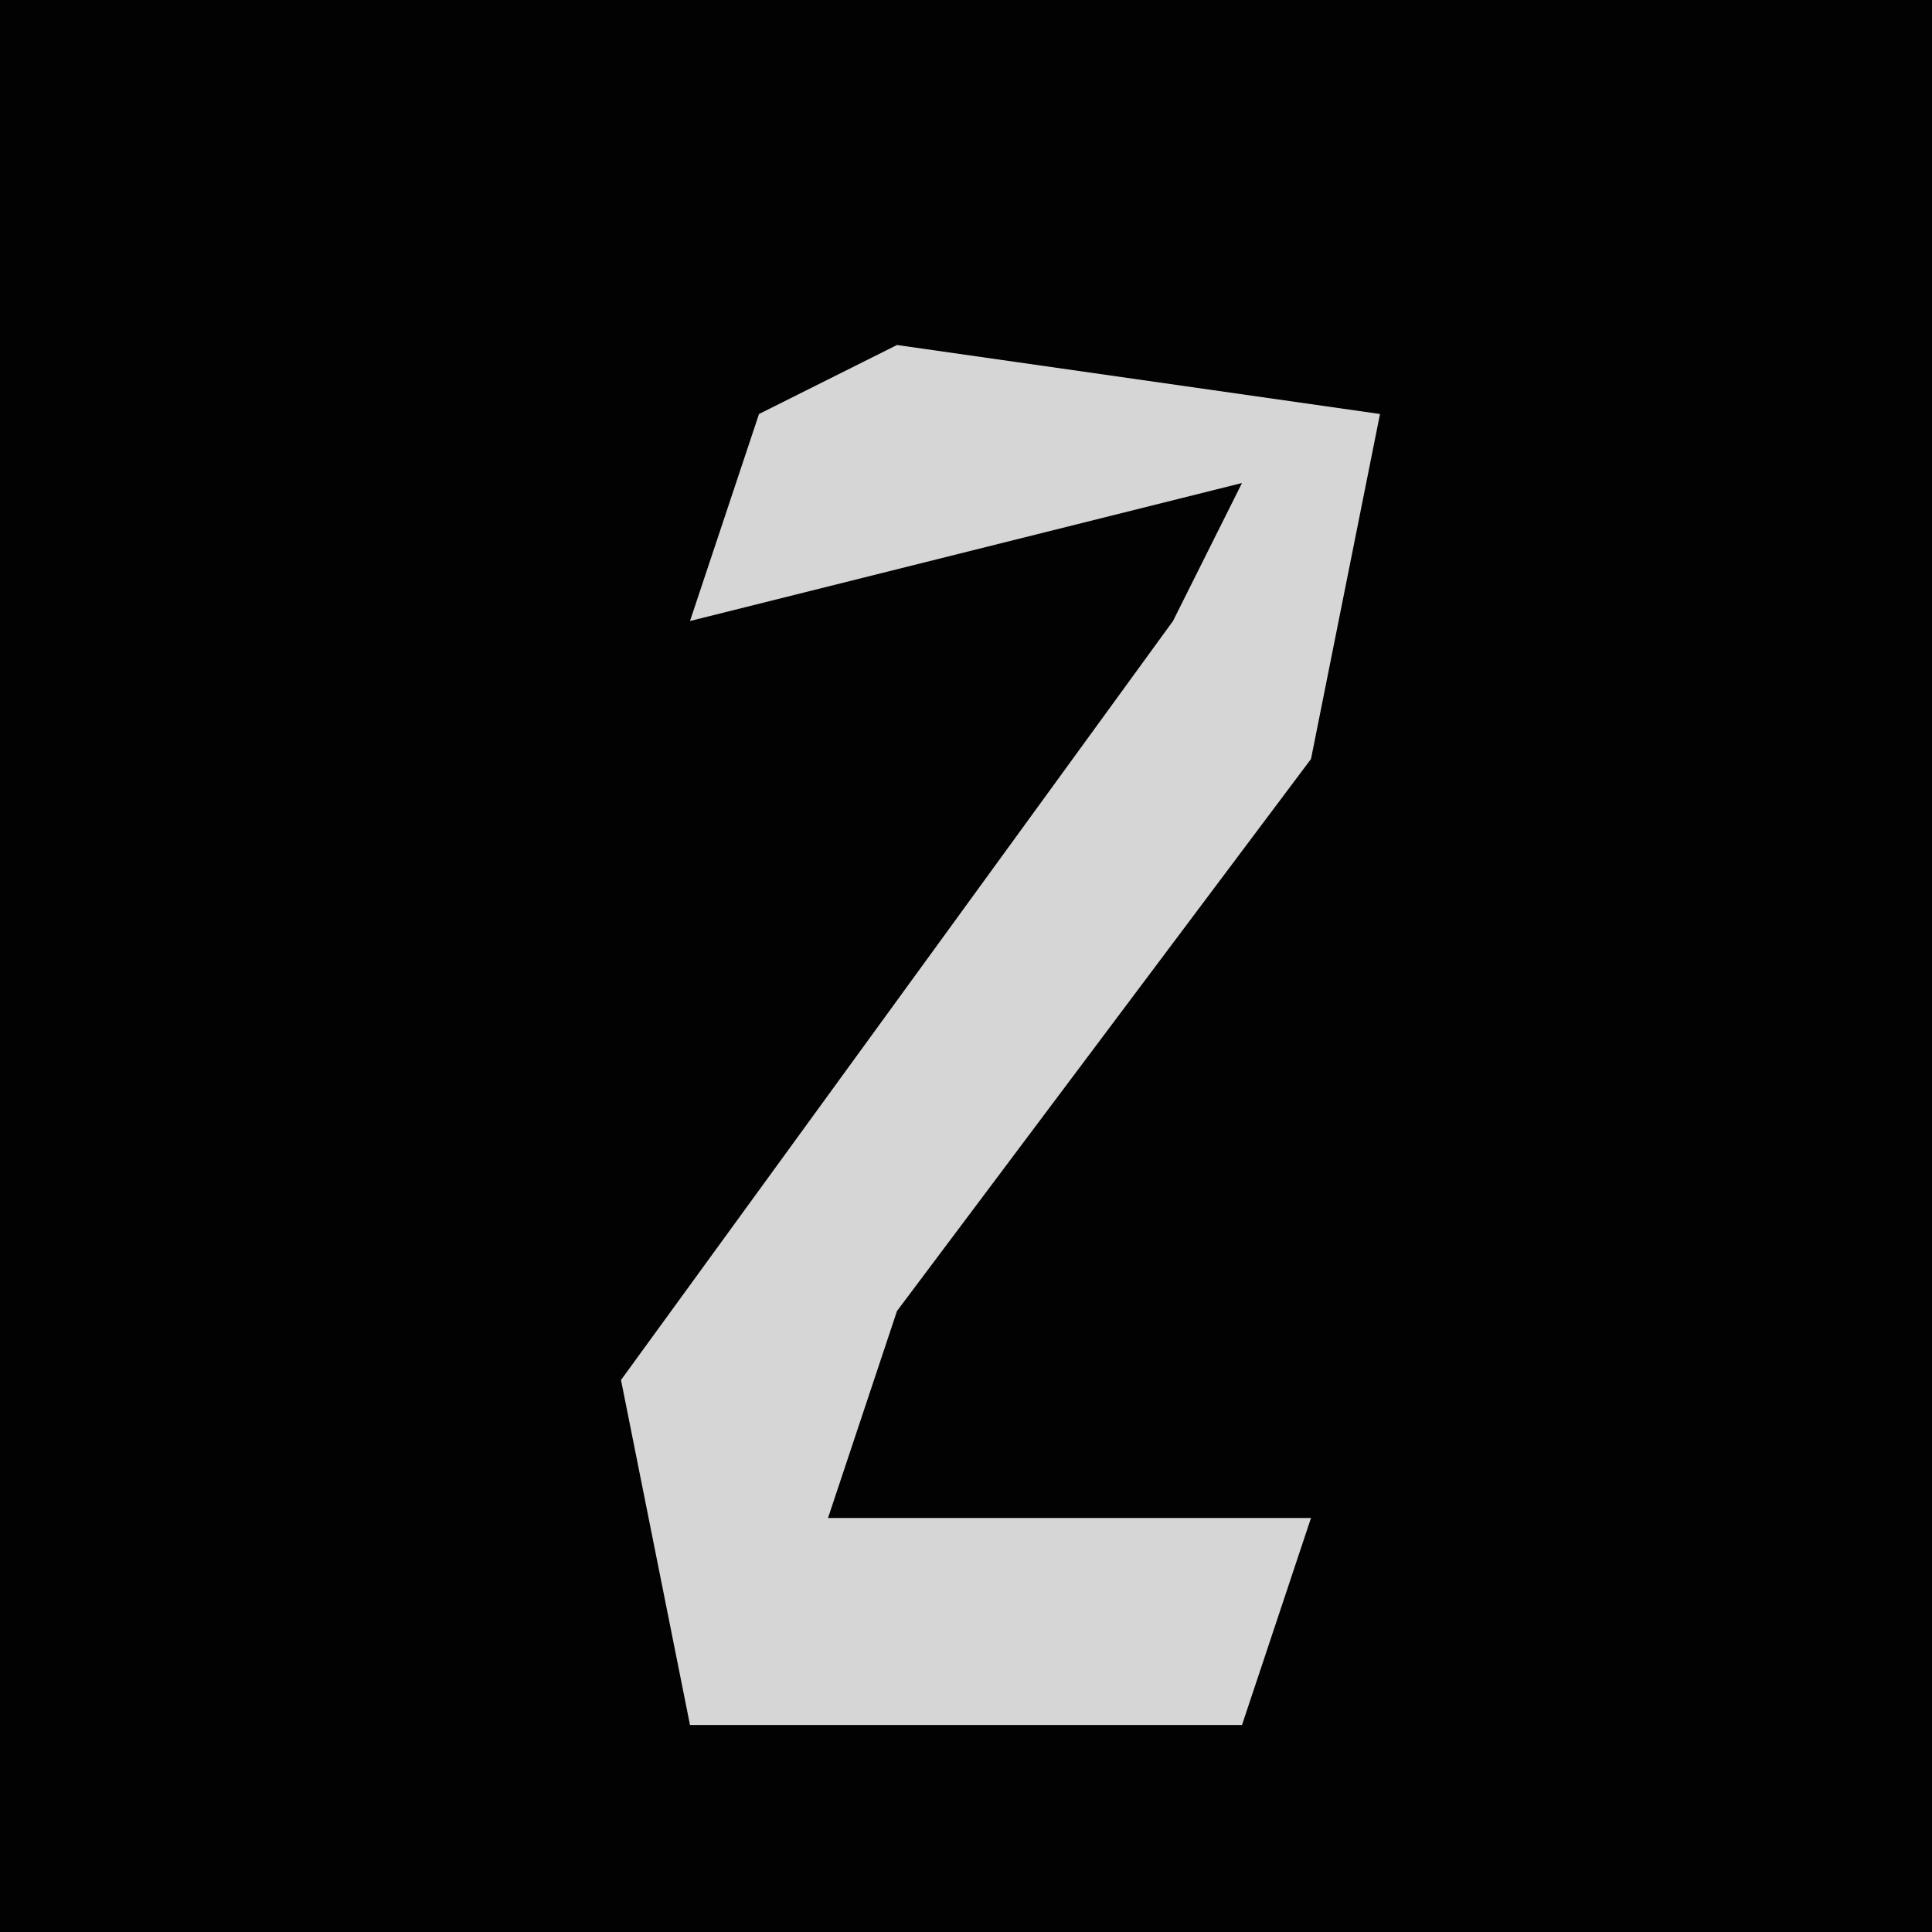 <?xml version="1.0" encoding="UTF-8"?>
<svg version="1.1" xmlns="http://www.w3.org/2000/svg" width="28" height="28">
<path d="M0,0 L28,0 L28,28 L0,28 Z " fill="#020202" transform="translate(0,0)"/>
<path d="M0,0 L7,1 L6,6 L0,14 L-1,17 L6,17 L5,20 L-3,20 L-4,15 L4,4 L5,2 L-3,4 L-2,1 Z " fill="#D6D6D6" transform="translate(13,5)"/>
</svg>
